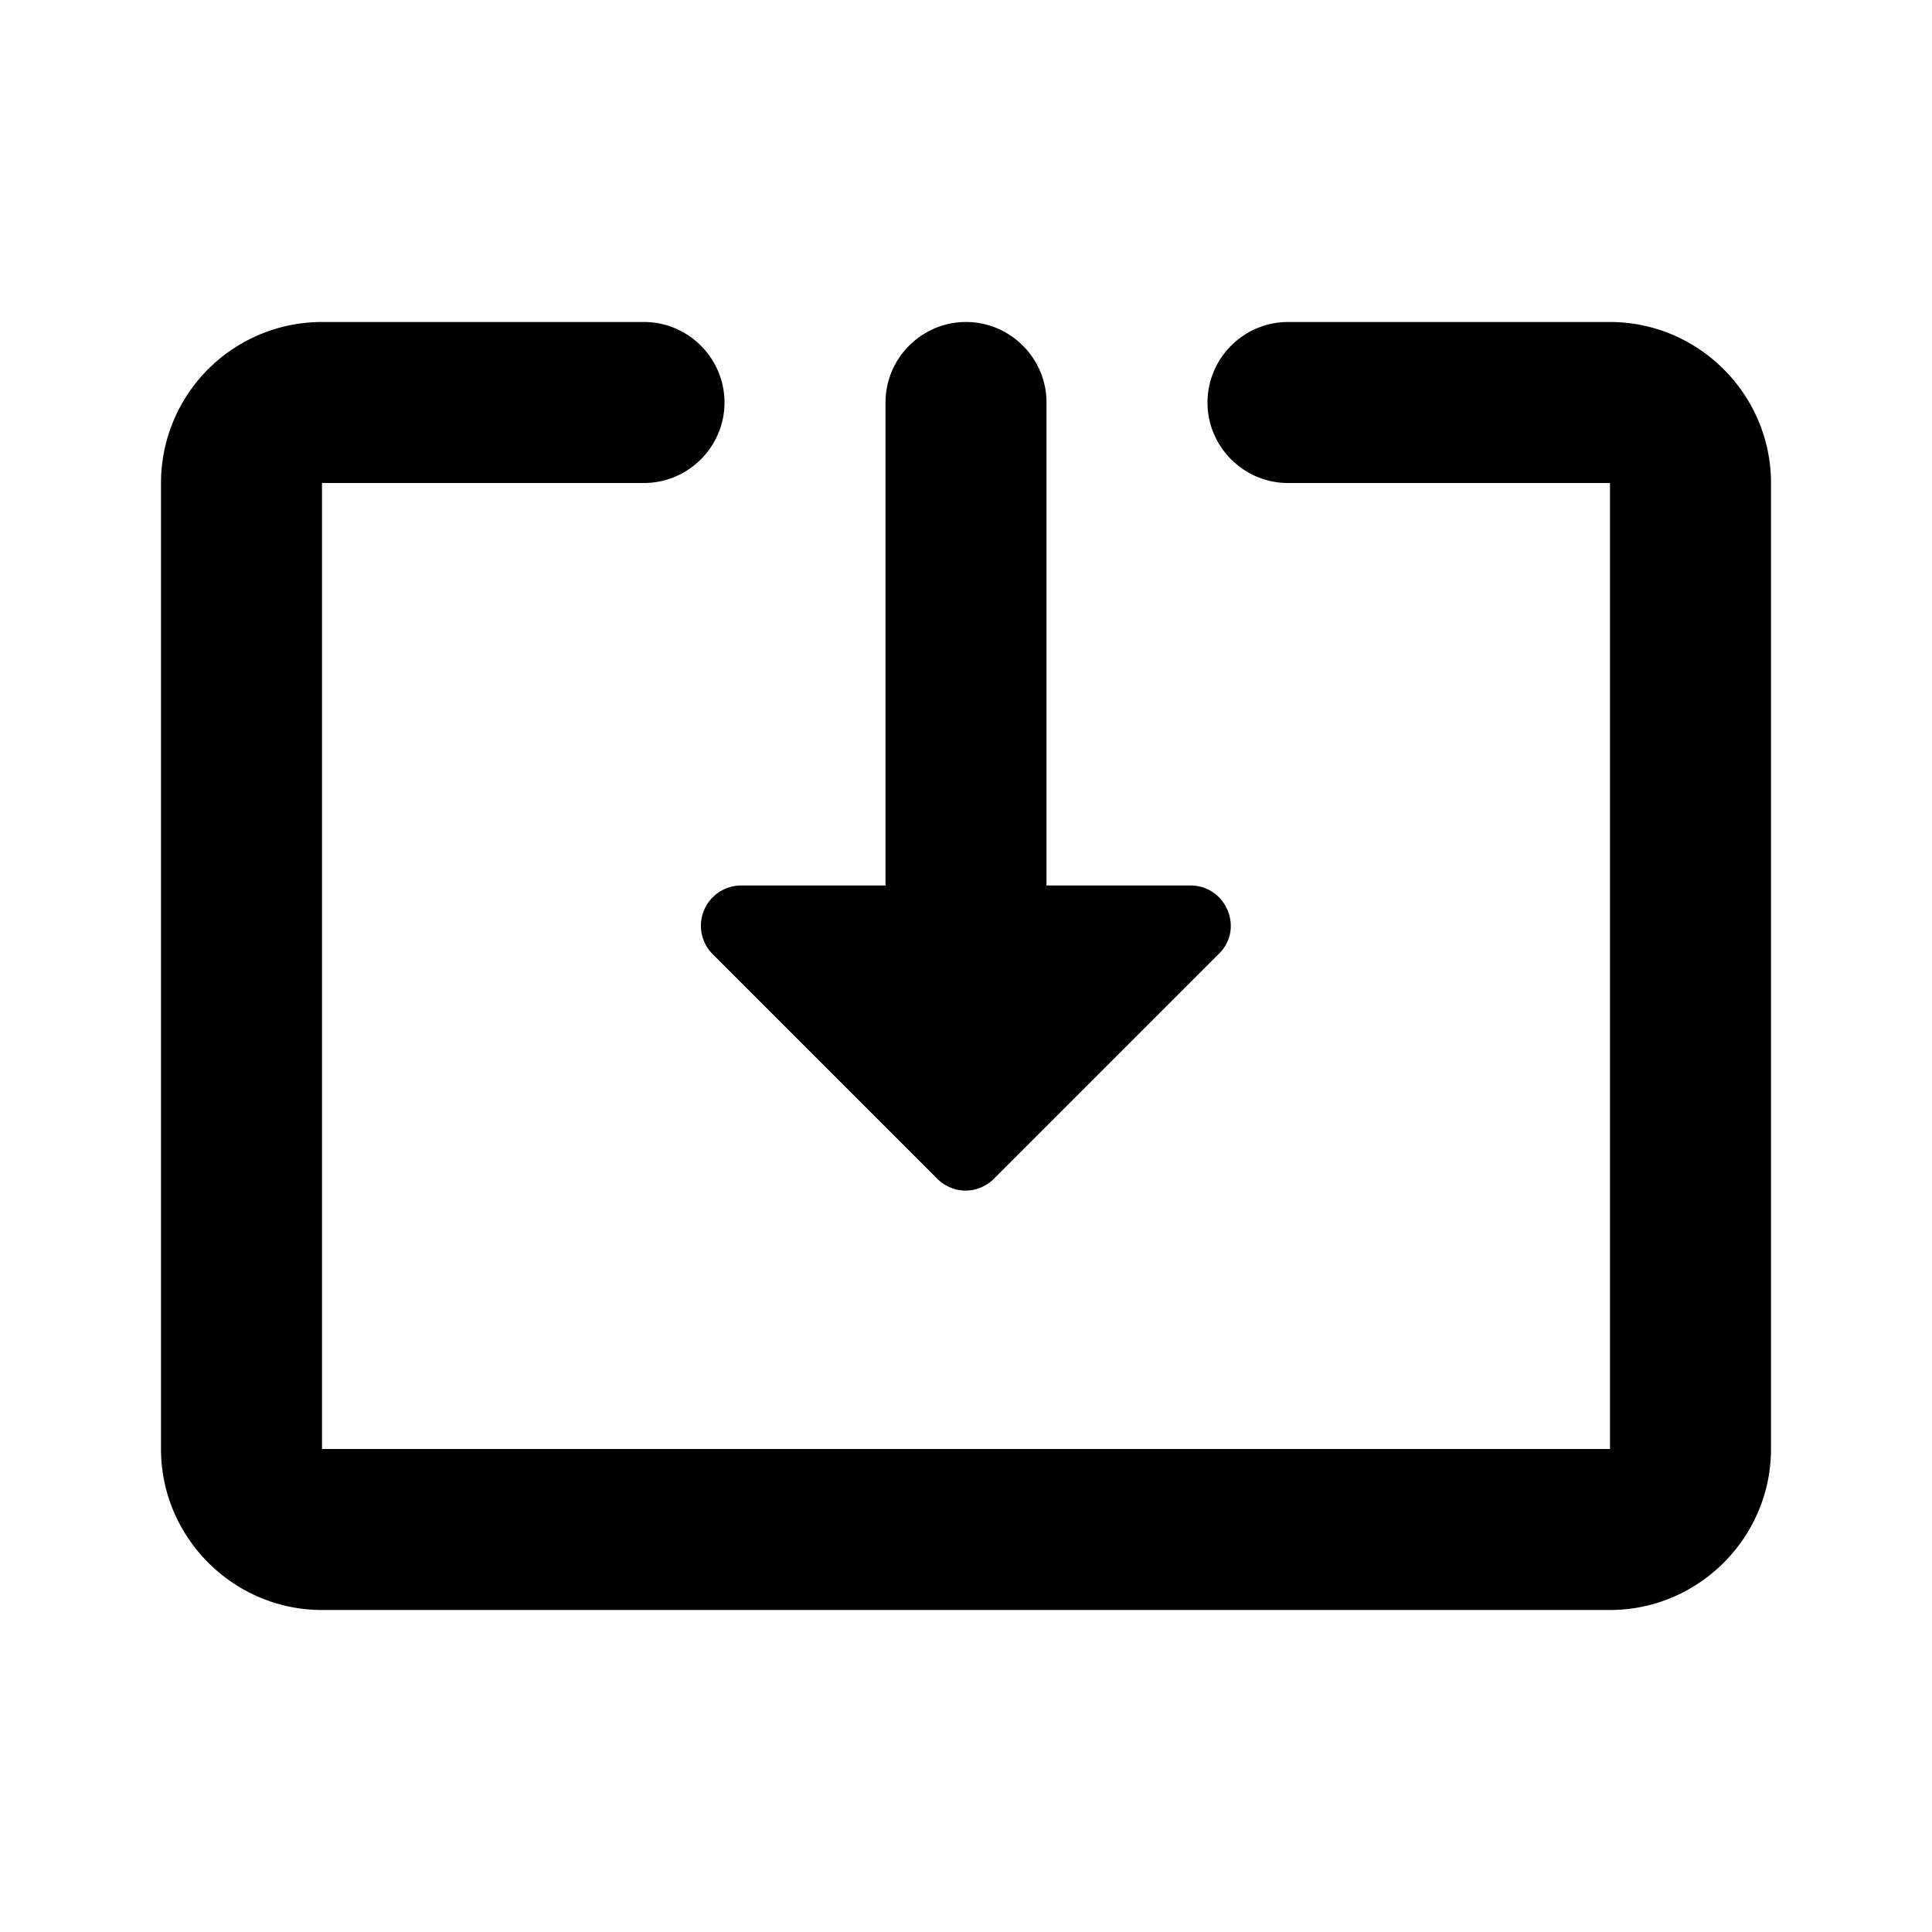 <svg xmlns="http://www.w3.org/2000/svg" width="24" height="24" viewBox="0 0 24 24"><path d="M8.85 11.85l2.79 2.79c.2.2.51.2.71 0l2.79-2.79c.32-.31.09-.85-.35-.85H13V5c0-.55-.45-1-1-1s-1 .45-1 1v6H9.21a.5.5 0 0 0-.36.85z"/><path d="M20 4h-4c-.55 0-1 .45-1 1s.45 1 1 1h4v12H4V6h4c.55 0 1-.45 1-1s-.45-1-1-1H4a2 2 0 0 0-2 2v12c0 1.1.9 2 2 2h16c1.1 0 2-.9 2-2V6c0-1.1-.9-2-2-2z"/></svg>